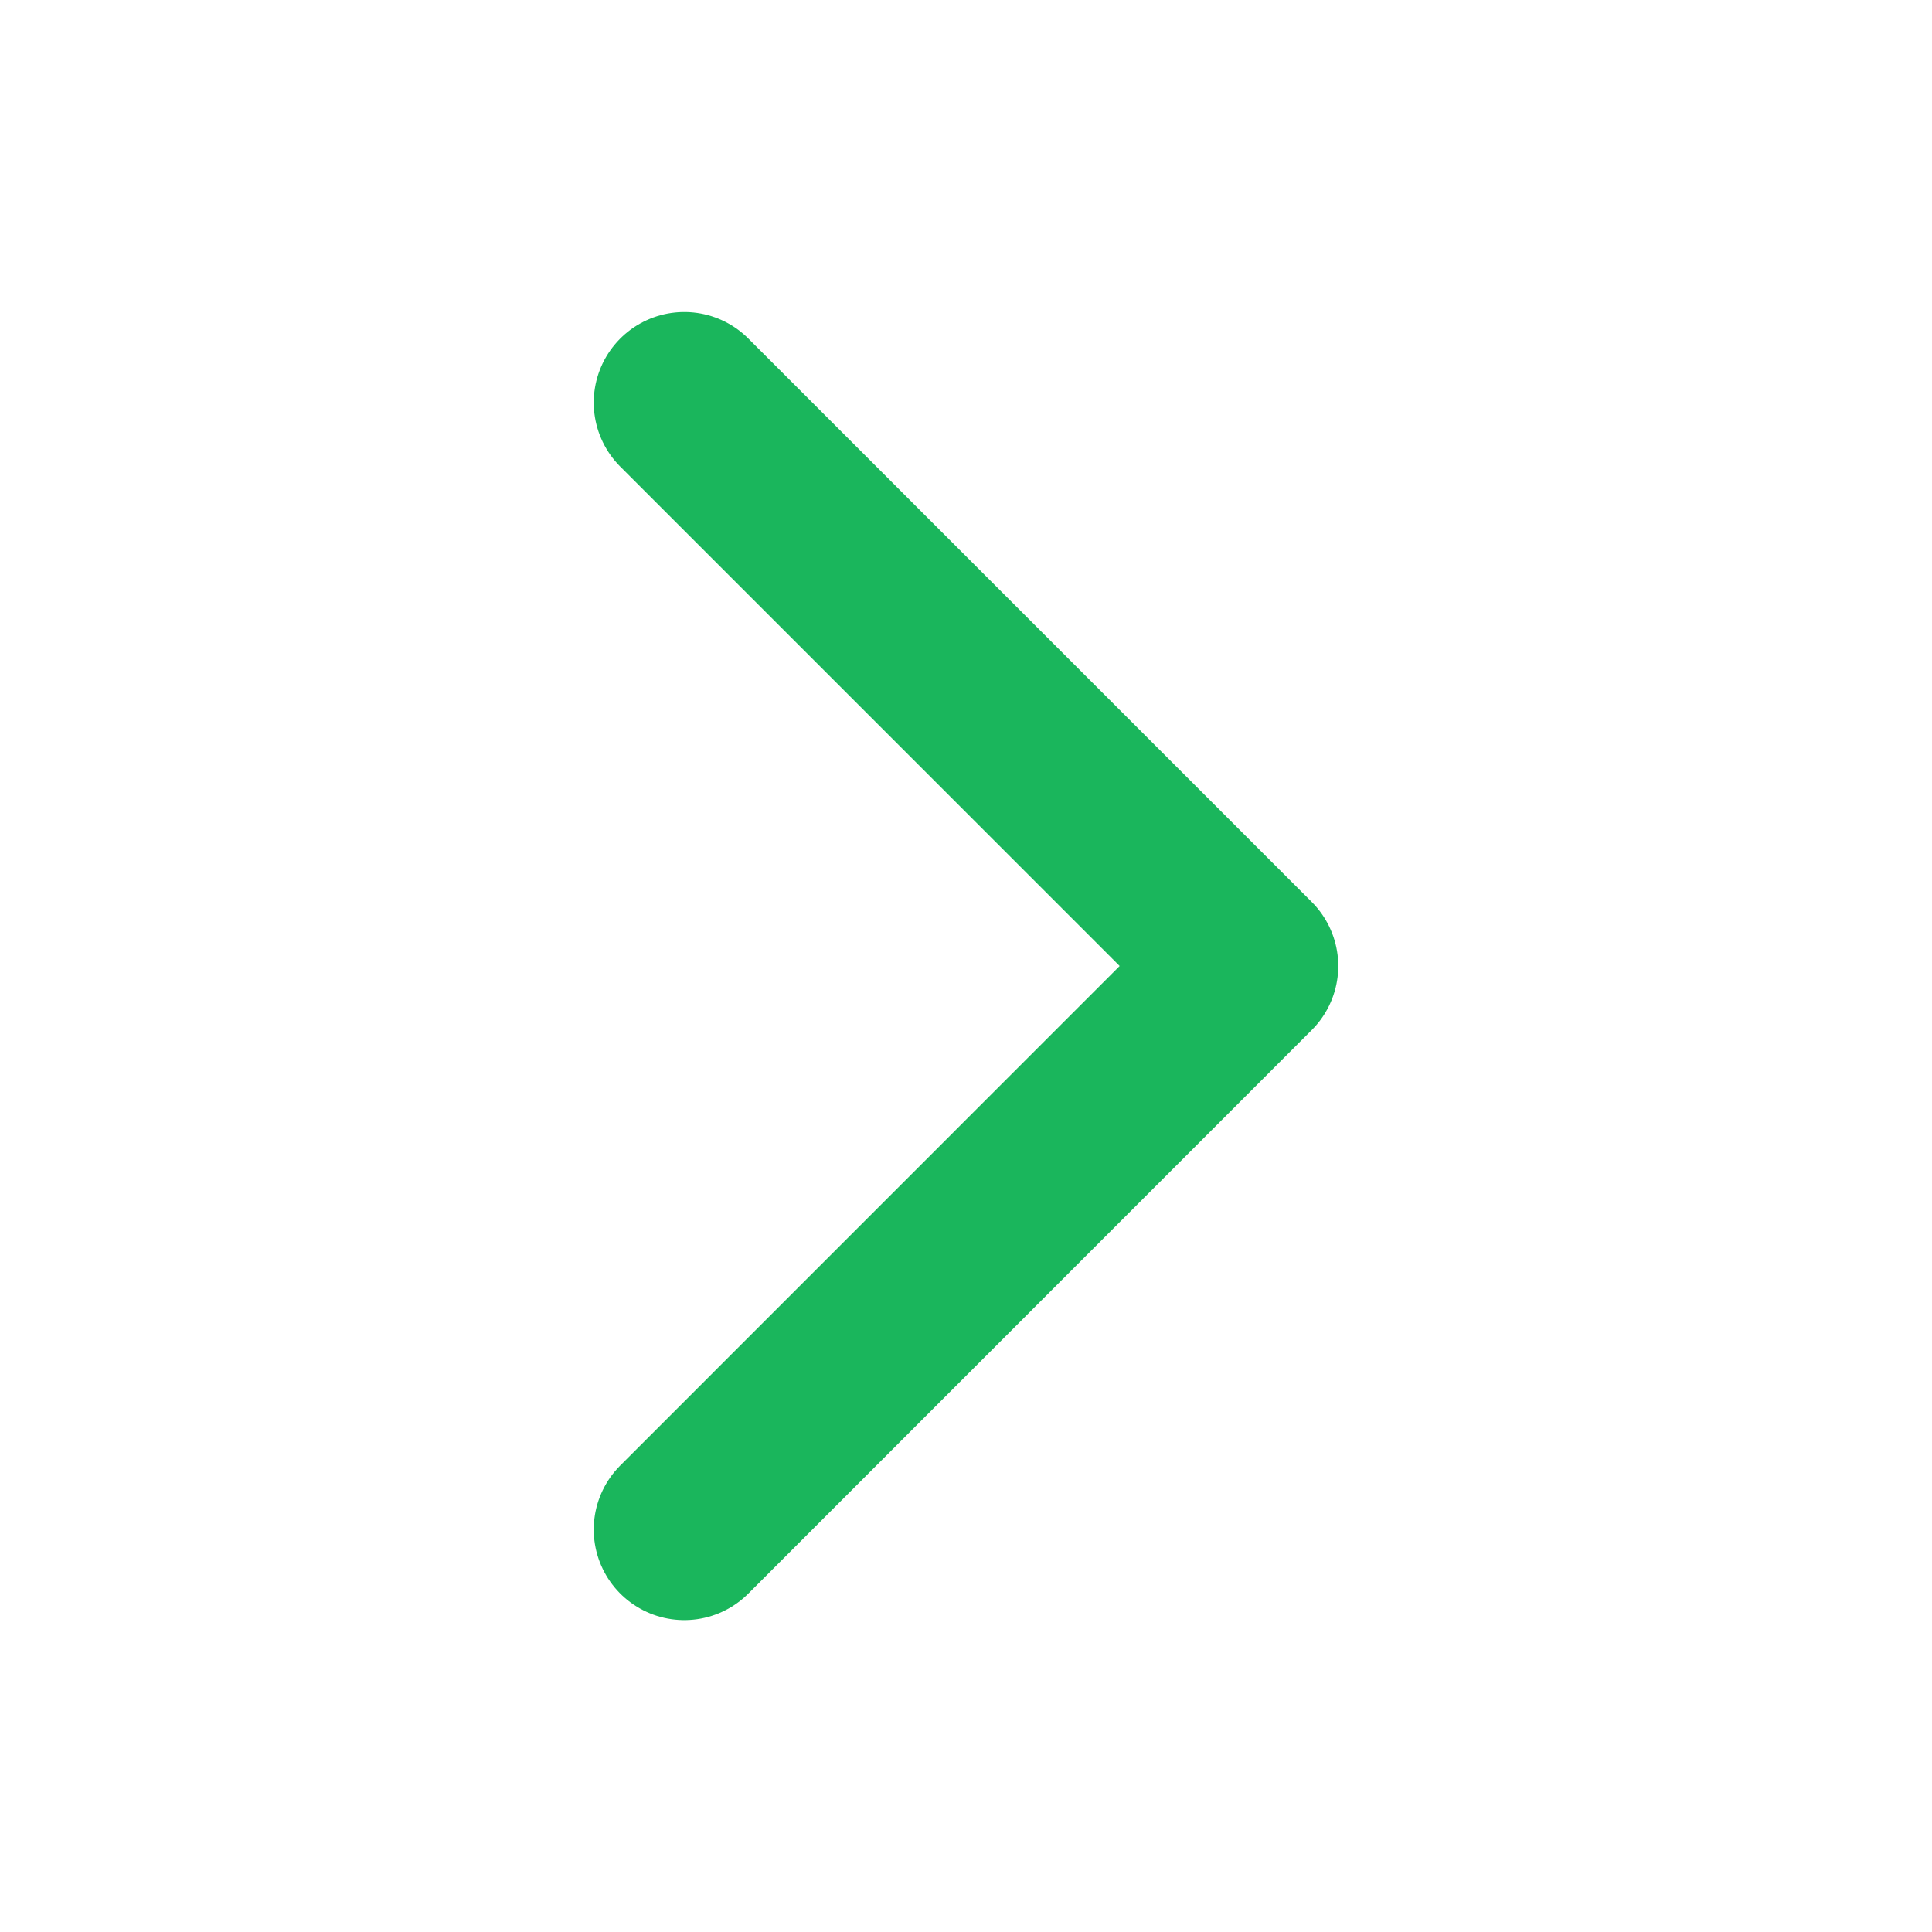 <svg width="16" height="16" viewBox="0 0 16 16" fill="none" xmlns="http://www.w3.org/2000/svg">
<path d="M5.667 3.334L10.333 8L5.667 12.667" stroke="#1AB65C" stroke-width="1.5" stroke-linecap="round" stroke-linejoin="round"/>
</svg>
